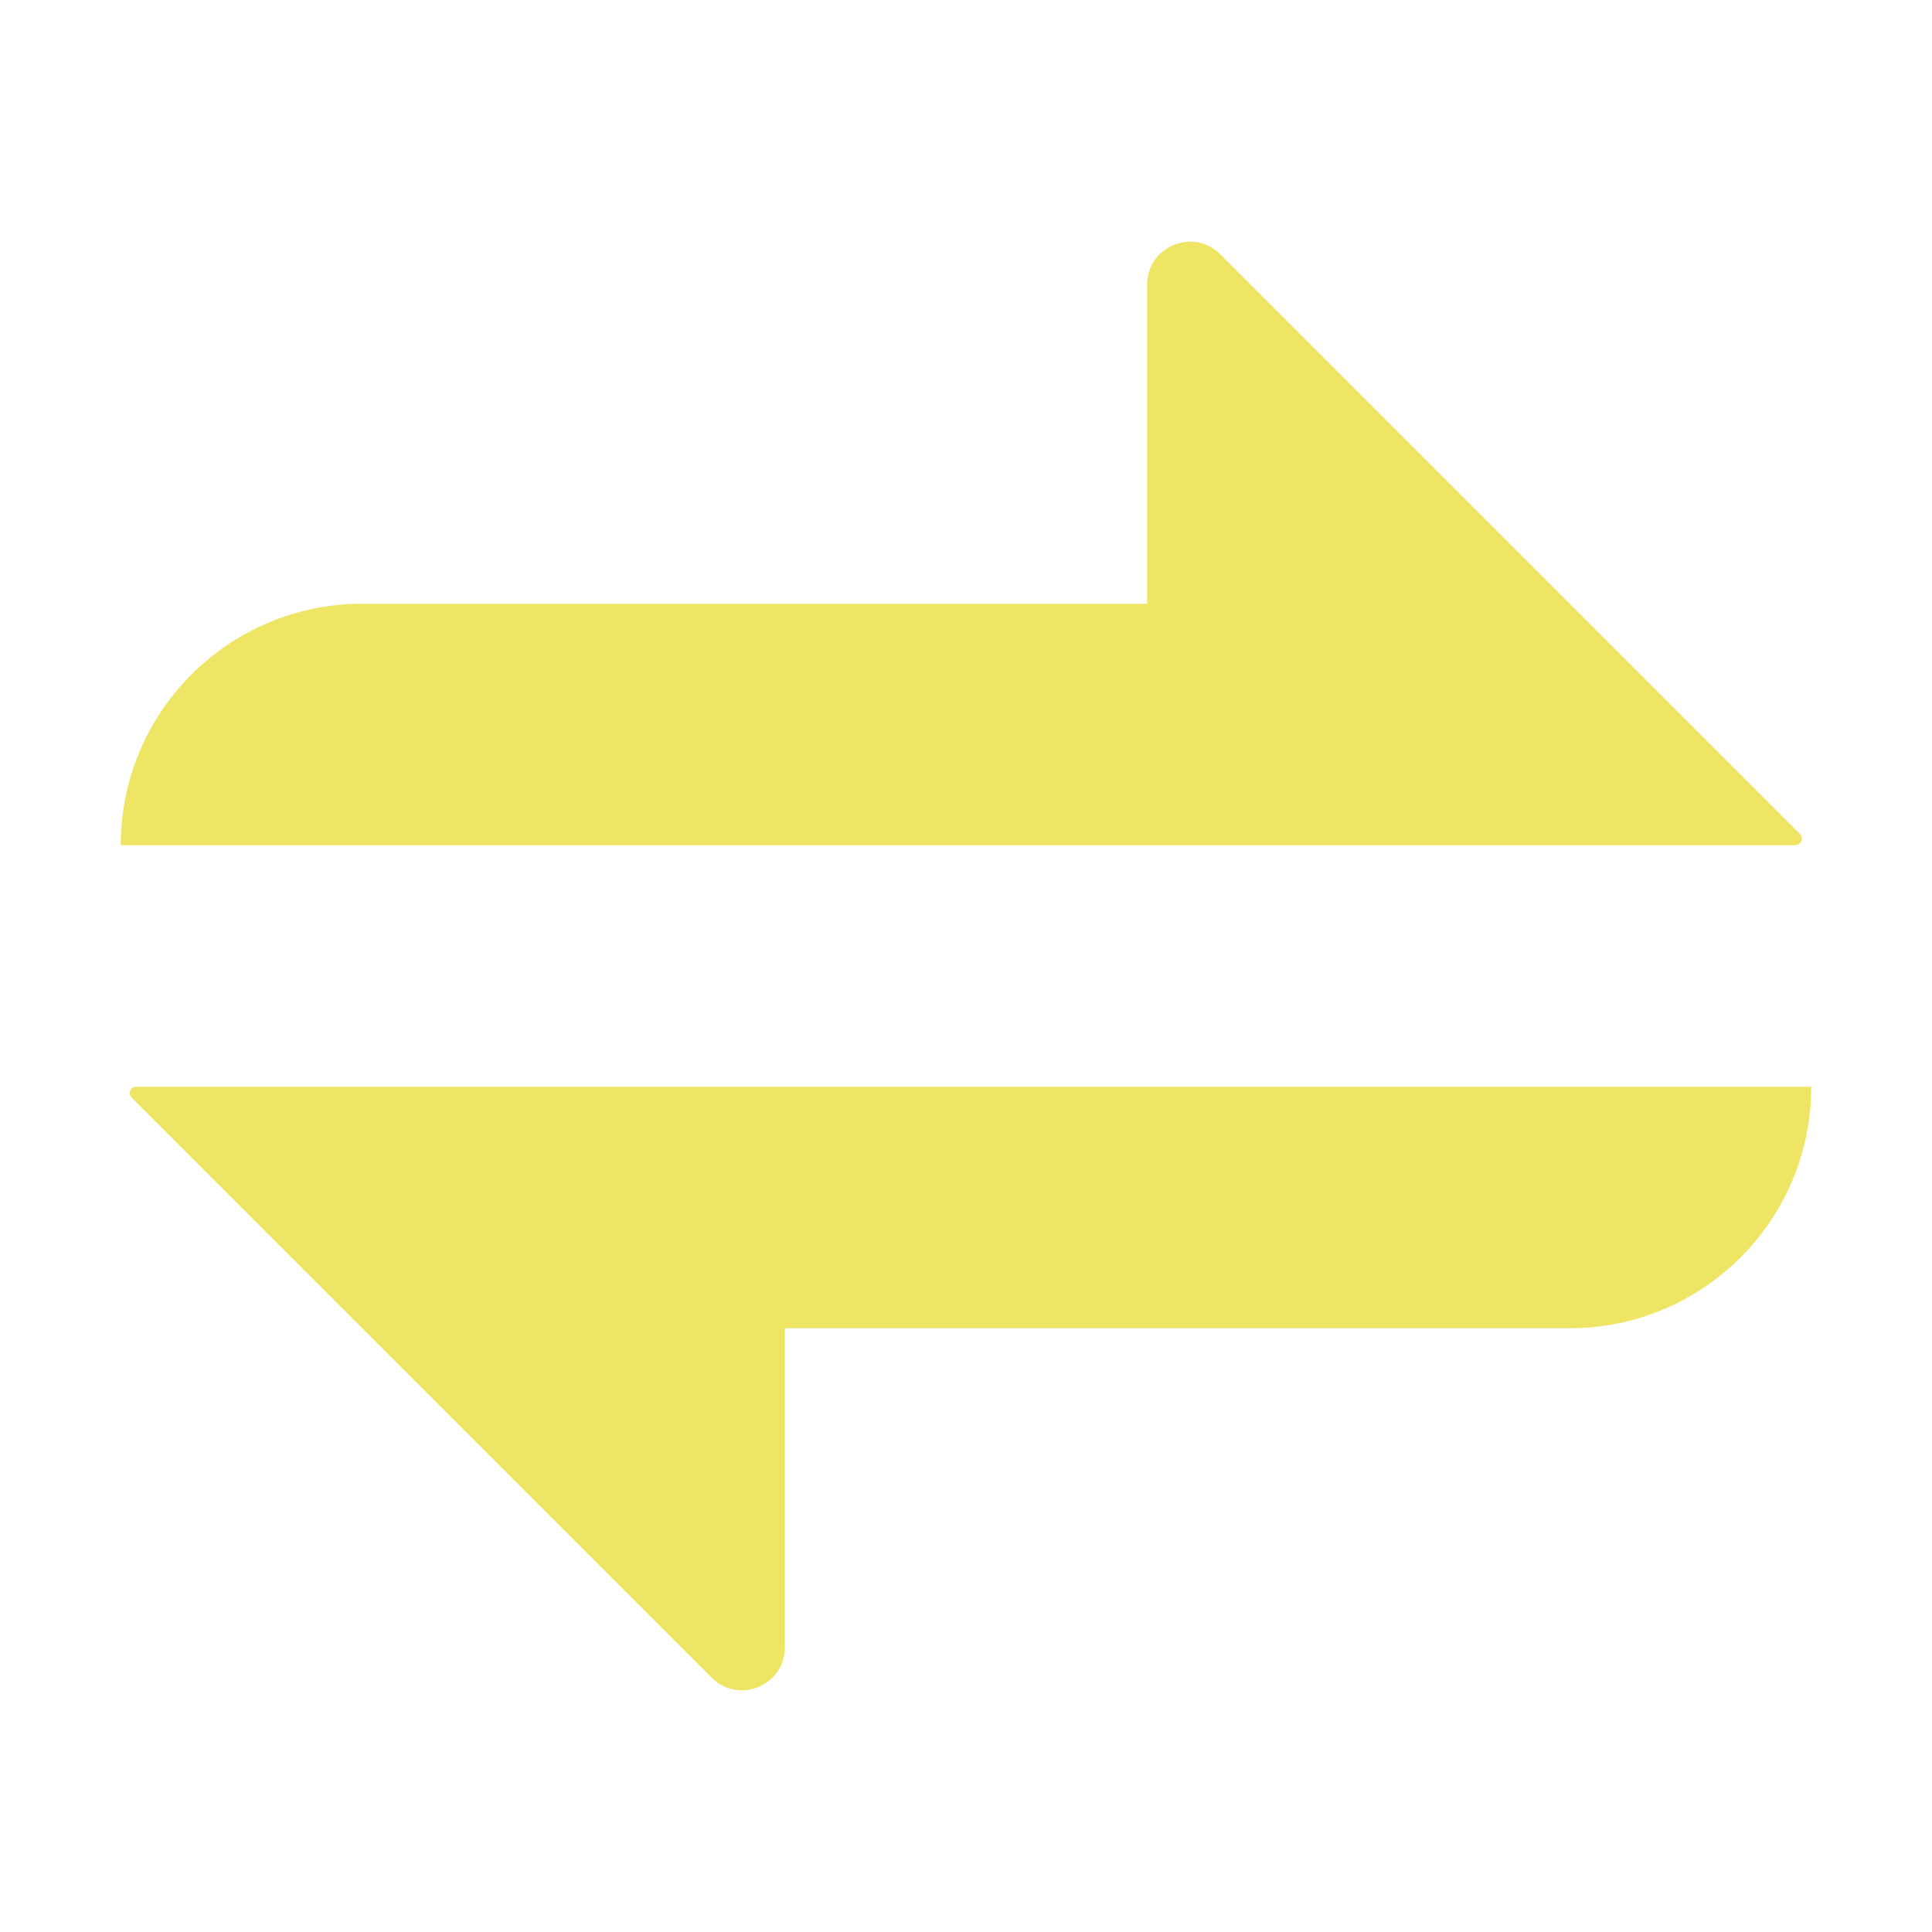 <svg width="174" height="174" viewBox="0 0 174 174" fill="none" xmlns="http://www.w3.org/2000/svg">
<path d="M12.267 97.874H163.124C163.124 109.886 153.386 119.624 141.374 119.624H70.687V148.367C70.687 151.809 66.527 153.527 64.097 151.097L11.859 98.859C11.494 98.494 11.755 97.874 12.267 97.874ZM109.902 22.902L162.102 75.102C162.483 75.483 162.211 76.124 161.678 76.124L10.874 76.124C10.874 64.113 20.613 54.374 32.624 54.374H103.312L103.312 25.632C103.312 22.195 107.472 20.472 109.902 22.902Z" fill="#EFE564"/>
</svg>
